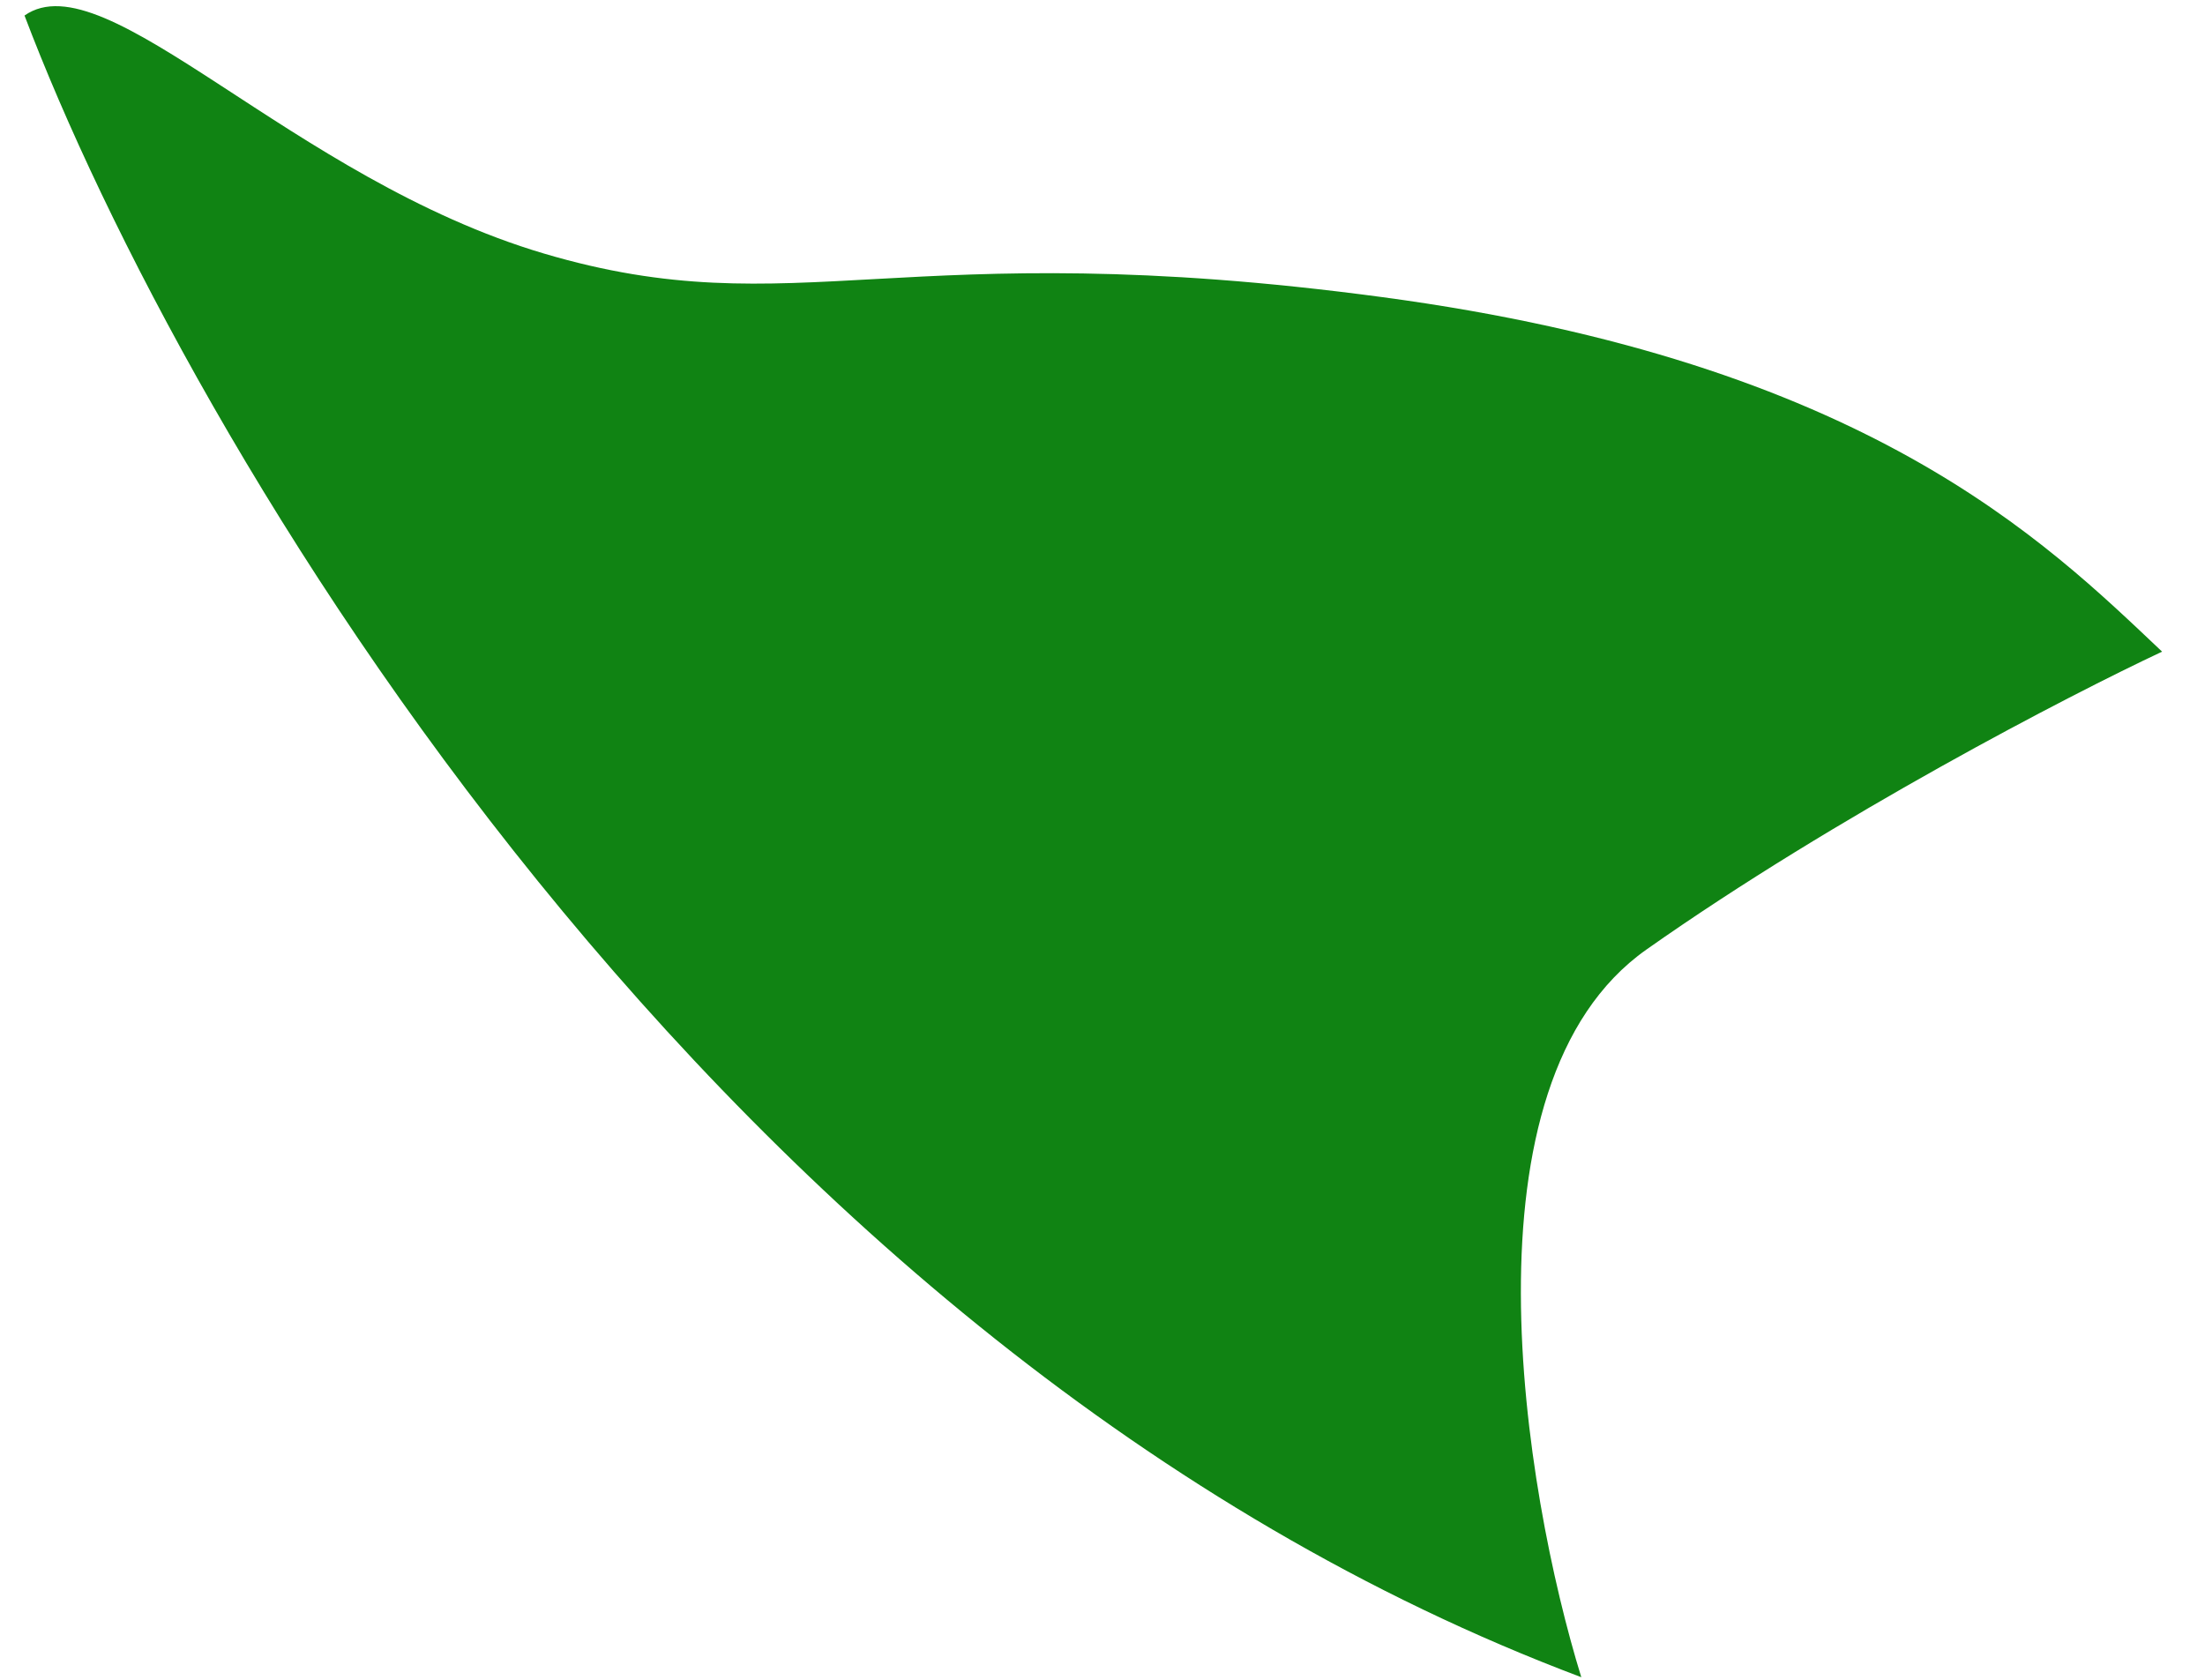 <svg width="42" height="32" viewBox="0 0 42 32" fill="none" xmlns="http://www.w3.org/2000/svg">
<path d="M30.12 31.951C13.642 25.751 3.486 8.264 0.467 0.296C2.016 -0.794 5.558 3.409 10.361 4.83C15.163 6.25 17.131 4.425 26.334 5.661C35.538 6.896 38.959 10.312 41.183 12.414C39.421 13.241 34.99 15.533 31.362 18.088C27.734 20.643 29.023 28.395 30.12 31.951Z" fill="#108313"/>
</svg>
